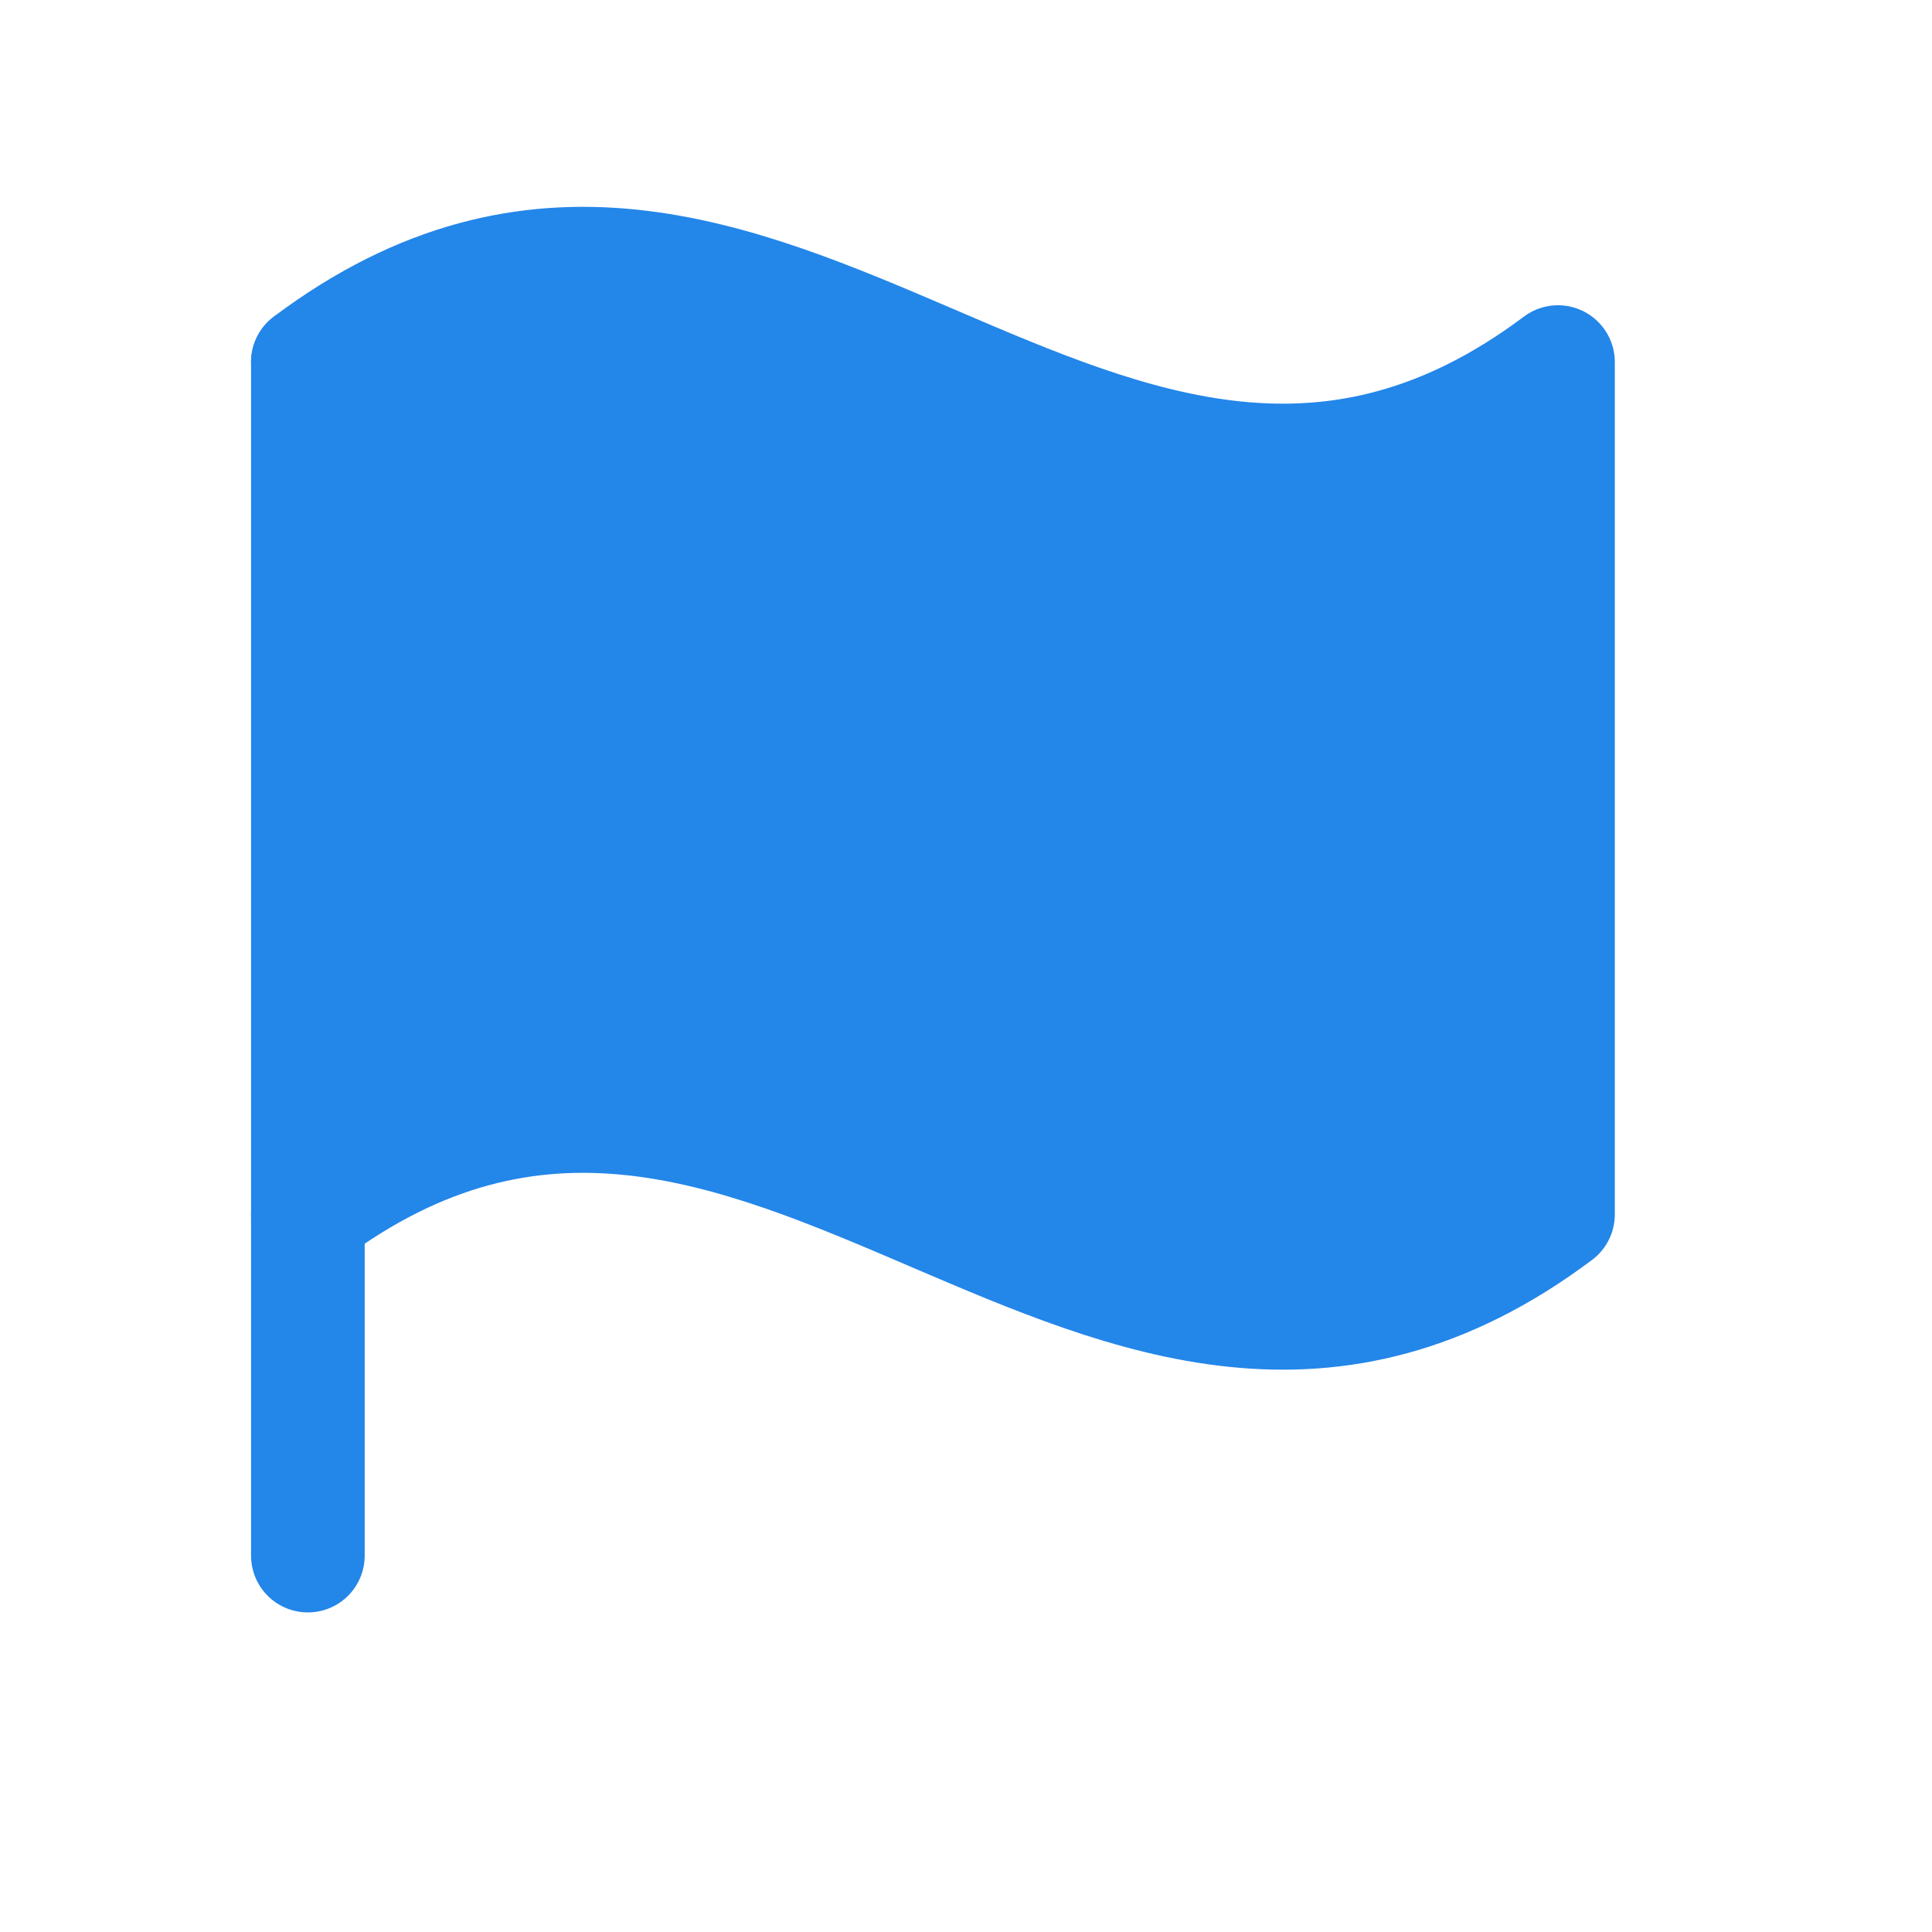 <svg width="17" height="17" viewBox="0 0 17 17" fill="none" xmlns="http://www.w3.org/2000/svg">
<path d="M2.709 13.688V3.188" stroke="#2386E9" stroke-linecap="round" stroke-linejoin="round"/>
<path d="M2.709 10.686C6.709 7.686 9.709 13.686 13.709 10.686V3.186C9.709 6.186 6.709 0.186 2.709 3.186" fill="#2386E9"/>
<path d="M2.709 10.686C6.709 7.686 9.709 13.686 13.709 10.686V3.186C9.709 6.186 6.709 0.186 2.709 3.186" stroke="#2386E9" stroke-linecap="round" stroke-linejoin="round"/>
</svg>
